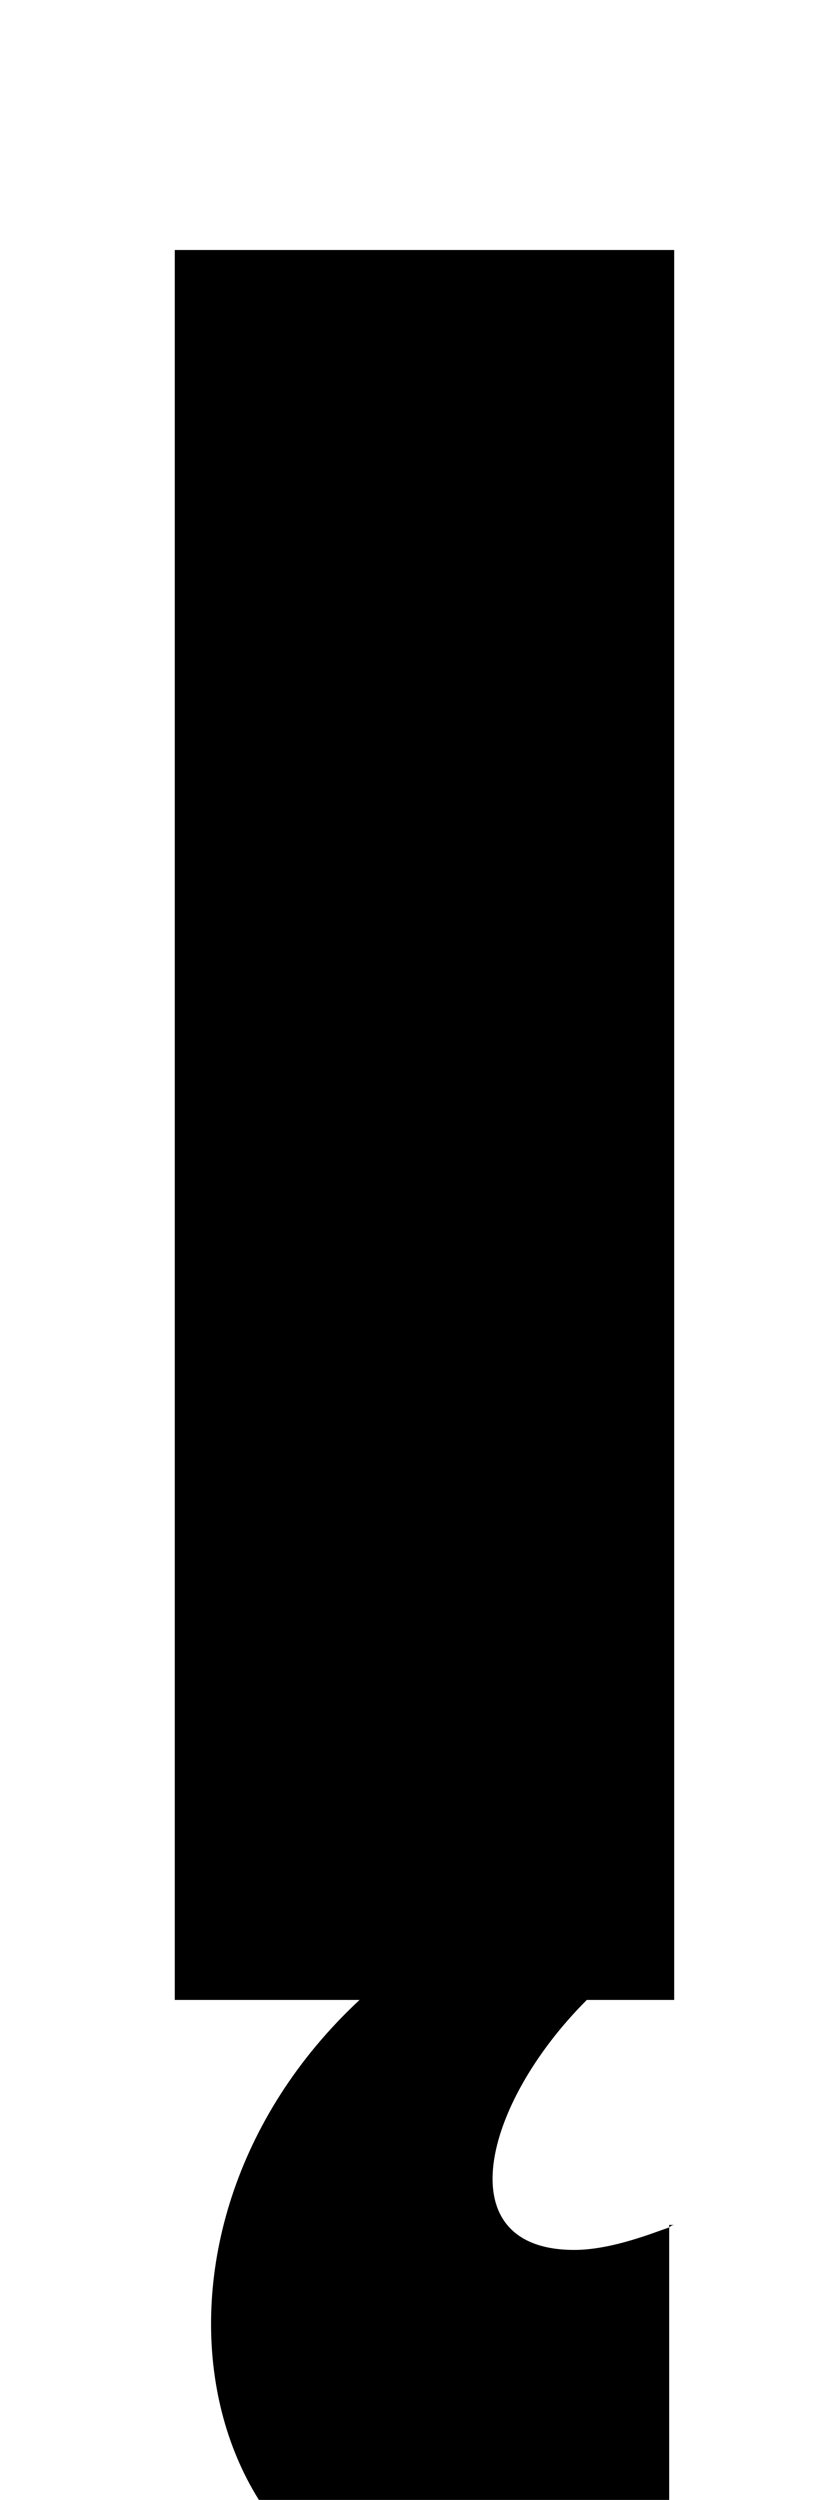 <?xml version="1.0" standalone="no"?>
<!DOCTYPE svg PUBLIC "-//W3C//DTD SVG 1.1//EN" "http://www.w3.org/Graphics/SVG/1.1/DTD/svg11.dtd" >
<svg xmlns="http://www.w3.org/2000/svg" xmlns:xlink="http://www.w3.org/1999/xlink" version="1.1" viewBox="-10 0 330 1000">
  <g transform="matrix(1 0 0 -1 0 800)">
   <path fill="currentColor"
d="M260 -90c0 0 -1 0 -2 -1v-139s-30 -20 -70 -20c-121 0 -155 156 -54 250h-74v700h200v-700h-35c-42 -42 -56 -100 -5 -100c15 0 32 7 38 9v1h2z" />
  </g>

</svg>
